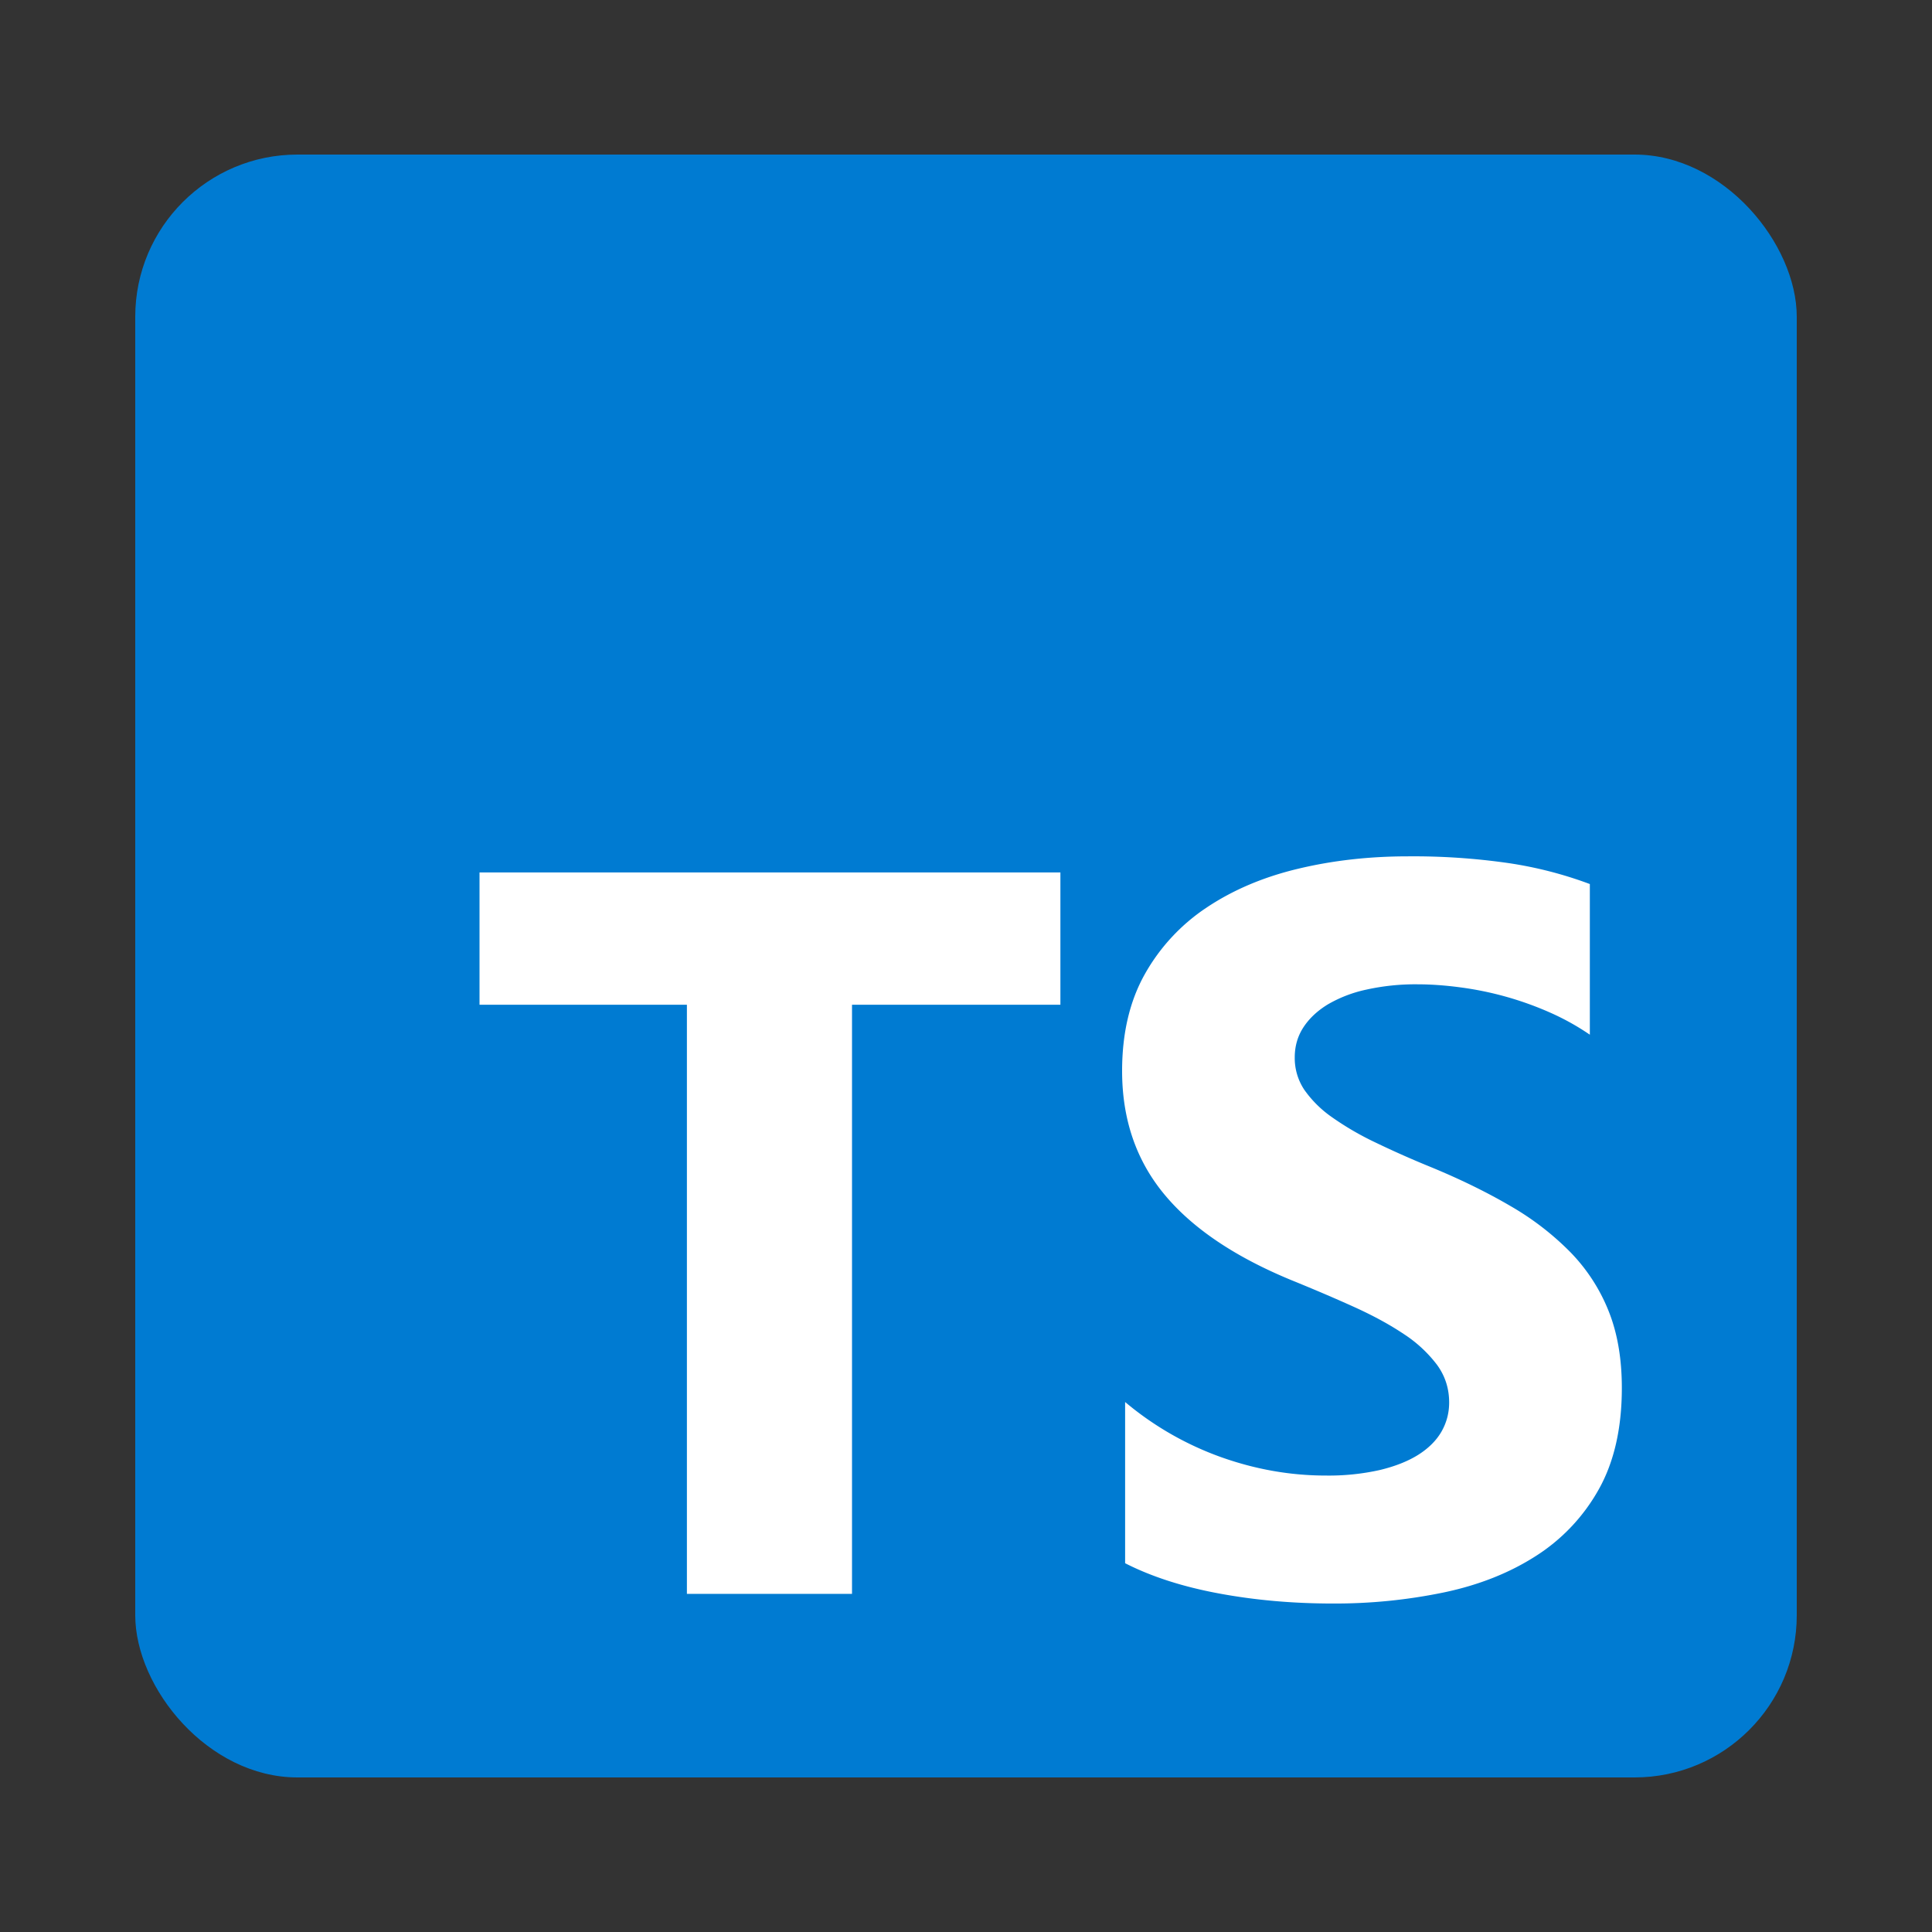 <svg xmlns="http://www.w3.org/2000/svg" width="50" height="50"><rect width="100%" height="100%" fill="#333333" stroke="none"/><g fill="none" fill-rule="evenodd"><rect width="192" height="84" rx="14" stroke="#F0F0F0" transform="translate(-17 -17)"/><g transform="translate(3.5 4)"><rect width="43" height="42" fill="#007BD2" rx="4.199"/><path fill="#FFF" d="M25.618 32.284v4.172c.683.348 1.492.609 2.425.782.933.174 1.917.261 2.95.261a13.85 13.85 0 002.873-.287c.907-.19 1.702-.506 2.385-.945a4.836 4.836 0 001.624-1.721c.398-.709.598-1.584.598-2.628 0-.756-.114-1.419-.342-1.988a4.641 4.641 0 00-.986-1.52 7.268 7.268 0 00-1.544-1.192c-.6-.352-1.277-.685-2.031-.998a25.582 25.582 0 01-1.485-.658 7.605 7.605 0 01-1.118-.652 2.893 2.893 0 01-.71-.704 1.477 1.477 0 01-.249-.841c0-.287.074-.546.223-.776.15-.23.36-.428.631-.594a3.388 3.388 0 011-.384 5.846 5.846 0 011.314-.137c.35 0 .72.026 1.11.078a8.457 8.457 0 012.327.652 6.41 6.41 0 011.032.574v-3.899a10.34 10.34 0 00-2.097-.541 17.26 17.26 0 00-2.609-.176c-.999 0-1.945.106-2.839.32-.894.212-1.68.545-2.36.997a5.014 5.014 0 00-1.61 1.728c-.394.7-.59 1.536-.59 2.51 0 1.243.36 2.303 1.083 3.181.723.878 1.82 1.622 3.293 2.23.578.235 1.117.465 1.617.691.5.226.93.46 1.294.704a3.4 3.4 0 01.861.796c.21.286.316.612.316.978 0 .27-.066.519-.197.75-.132.23-.331.43-.598.6-.268.169-.6.301-1 .397a6.026 6.026 0 01-1.4.143c-.91 0-1.813-.158-2.707-.476a8.094 8.094 0 01-2.484-1.427zM18.55 22.003h5.393v-3.424H8.91v3.424h5.367v15.246h4.273V22.003z"/></g></g></svg>